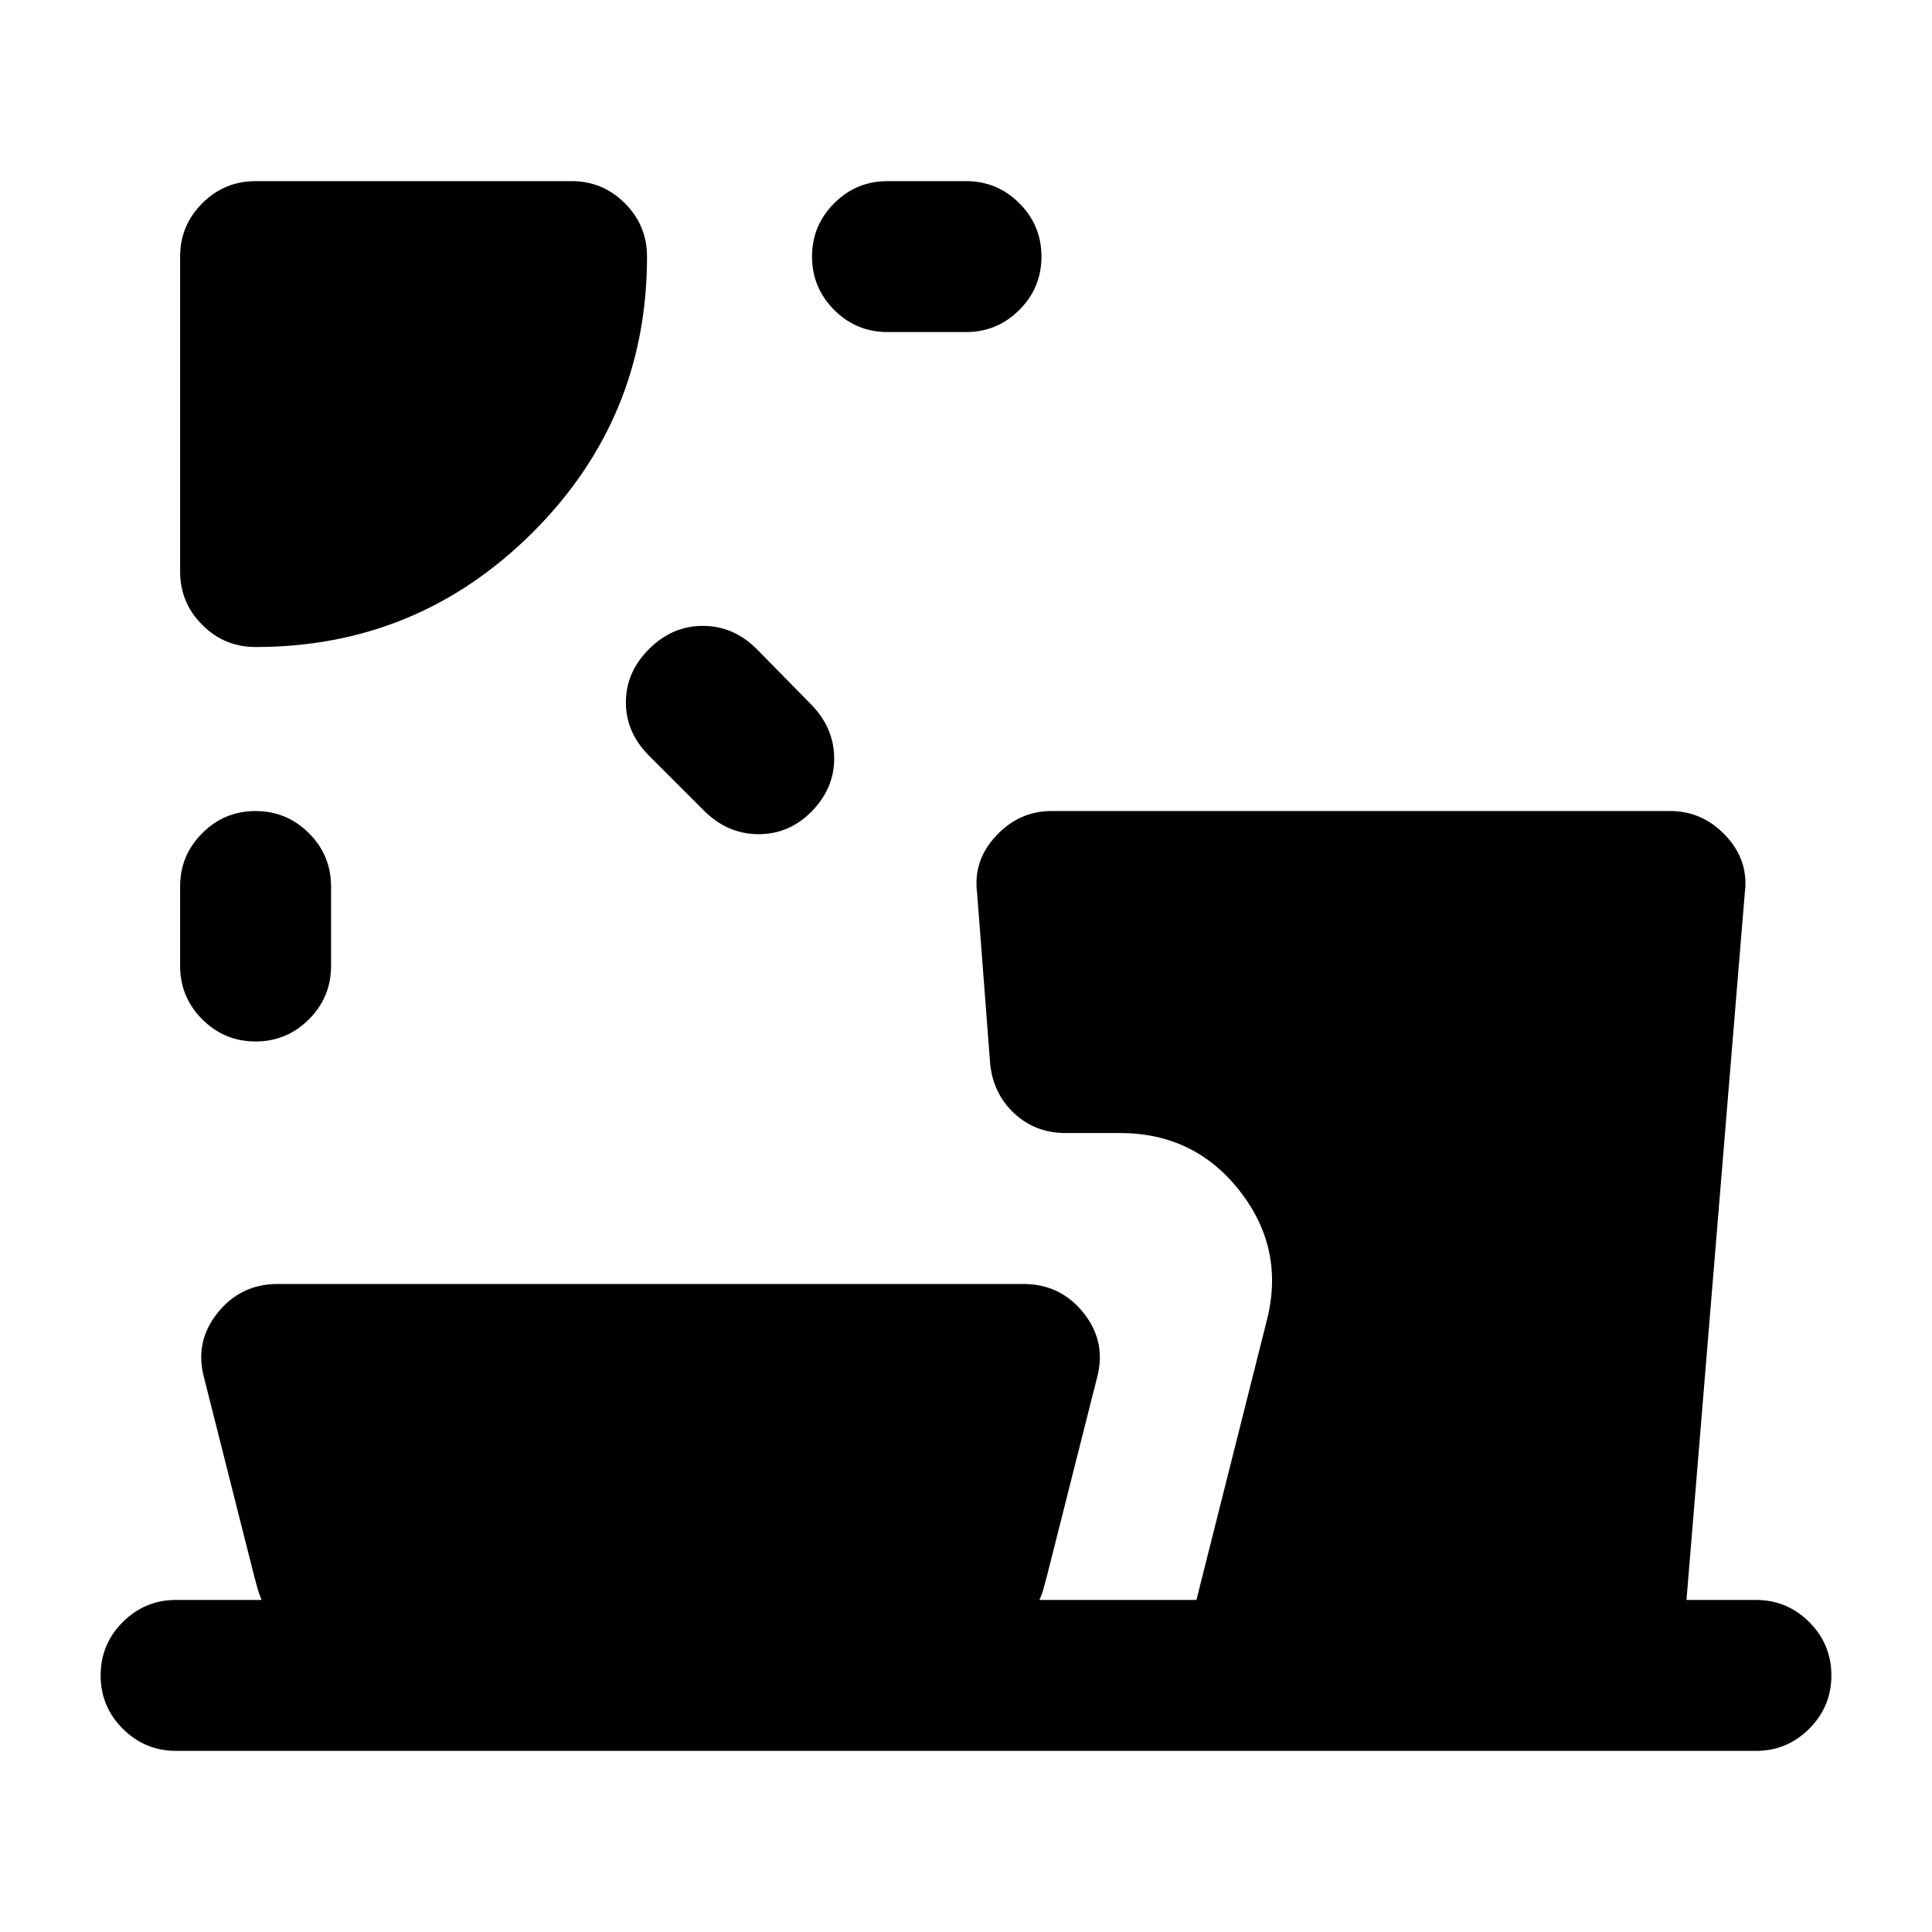 <svg xmlns="http://www.w3.org/2000/svg" height="24" viewBox="0 -960 960 960" width="24"><path d="M127-557q15.5 0 26.5 11t11 26.5v39.5q0 15.5-11 26.5t-26.5 11q-15.5 0-26.5-11t-11-26.5v-39.5q0-15.5 11-26.5t26.5-11Zm195.5-80.5Q334-649 349.25-649T376-637.5l27.5 28q11 11.5 11 26.5T403-556.5q-11 11-26 11t-26.5-11l-28-28Q311-596 311-611t11.5-26.5Zm81-195q0-15.5 11-26.5t26.5-11h39q15.5 0 26.5 11t11 26.5q0 15.5-11 26.5T480-795h-39q-15.5 0-26.5-11t-11-26.5ZM127-638.5q-15.5 0-26.5-11t-11-26.5v-156.5q0-15.5 11-26.5t26.5-11h157q15.5 0 26.5 11t11 26.5q0 80.5-57 137.25T127-638.5Zm3 473.5q-1.5-3.5-2.25-6.5T126-178l-24.5-97q-5-18 6.5-32.5t30-14.5h370.5q18.5 0 30 14.5T545-275l-24.5 97q-1 3.5-1.75 6.5t-2.25 6.5h78l35-139q9-35.5-13.5-64.25T556.5-397h-27q-15 0-25.5-9.75t-12-24.75l-6.5-85q-2-16 9.5-28.25T522.5-557H830q16 0 27.5 12.25t9.5 28.25L838-165h34.5q15.5 0 26.5 11t11 26.5q0 15.5-11 26.5t-26.5 11h-785Q72-90 61-101t-11-26.5Q50-143 61-154t26.5-11H130Z"/></svg>